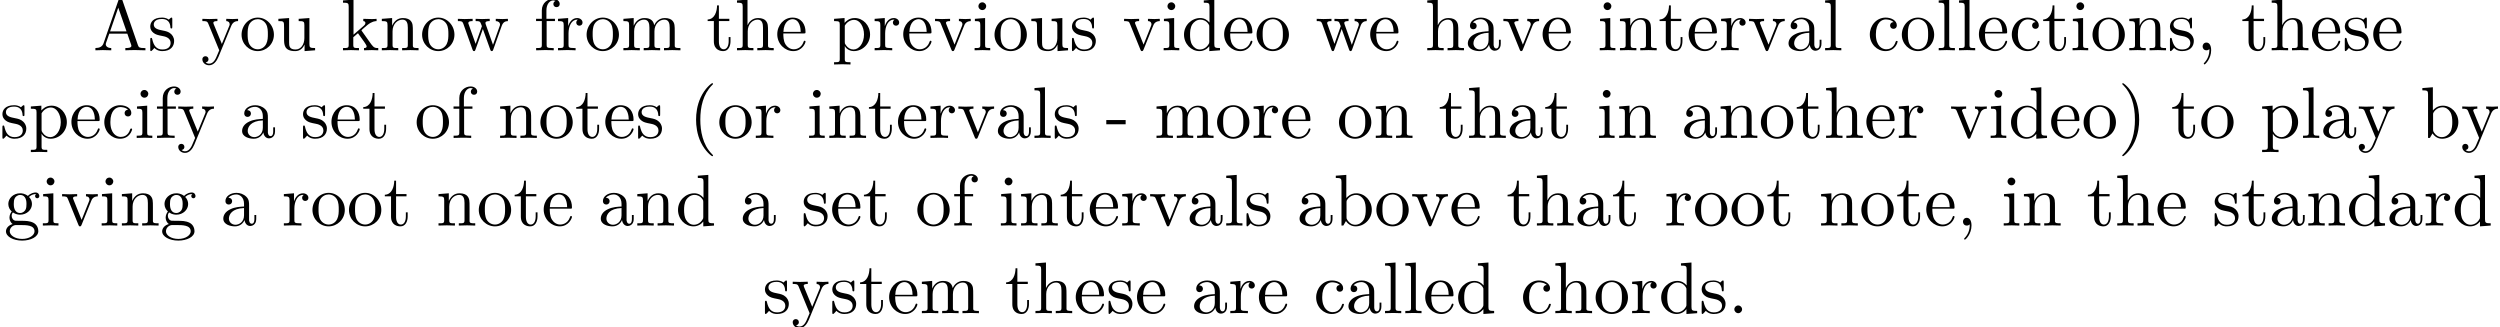 <?xml version='1.0' encoding='UTF-8'?>
<!-- This file was generated by dvisvgm 2.11.1 -->
<svg version='1.1' xmlns='http://www.w3.org/2000/svg' xmlns:xlink='http://www.w3.org/1999/xlink' width='341.08pt' height='44.666pt' viewBox='1.54 -42.729 341.08 44.666'>
<defs>
<path id='g0-40' d='M3.298 2.391C3.298 2.361 3.298 2.341 3.128 2.172C1.883 .917 1.564-.966 1.564-2.491C1.564-4.224 1.943-5.958 3.168-7.203C3.298-7.323 3.298-7.342 3.298-7.372C3.298-7.442 3.258-7.472 3.198-7.472C3.098-7.472 2.202-6.795 1.614-5.529C1.106-4.433 .986-3.328 .986-2.491C.986-1.714 1.096-.508 1.644 .618C2.242 1.843 3.098 2.491 3.198 2.491C3.258 2.491 3.298 2.461 3.298 2.391Z'/>
<path id='g0-41' d='M2.879-2.491C2.879-3.268 2.77-4.473 2.222-5.599C1.624-6.824 .767-7.472 .667-7.472C.608-7.472 .568-7.432 .568-7.372C.568-7.342 .568-7.323 .757-7.143C1.733-6.157 2.301-4.573 2.301-2.491C2.301-.787 1.933 .966 .697 2.222C.568 2.341 .568 2.361 .568 2.391C.568 2.451 .608 2.491 .667 2.491C.767 2.491 1.664 1.813 2.252 .548C2.76-.548 2.879-1.654 2.879-2.491Z'/>
<path id='g0-44' d='M2.022-.01C2.022-.648 1.783-1.056 1.385-1.056C1.036-1.056 .857-.787 .857-.528S1.026 0 1.385 0C1.534 0 1.674-.06 1.783-.159C1.803 .628 1.524 1.235 1.086 1.704C1.026 1.763 1.016 1.773 1.016 1.813C1.016 1.883 1.066 1.923 1.116 1.923C1.235 1.923 2.022 1.136 2.022-.01Z'/>
<path id='g0-45' d='M2.75-1.863V-2.441H.11V-1.863H2.75Z'/>
<path id='g0-46' d='M1.913-.528C1.913-.817 1.674-1.056 1.385-1.056S.857-.817 .857-.528S1.096 0 1.385 0S1.913-.239 1.913-.528Z'/>
<path id='g0-65' d='M7.143 0V-.309H6.964C6.366-.309 6.227-.379 6.117-.707L3.965-6.934C3.915-7.064 3.895-7.133 3.736-7.133S3.547-7.073 3.497-6.934L1.435-.976C1.255-.468 .857-.319 .319-.309V0L1.335-.03L2.481 0V-.309C1.983-.309 1.733-.558 1.733-.817C1.733-.847 1.743-.946 1.753-.966L2.212-2.271H4.672L5.2-.747C5.21-.707 5.23-.648 5.23-.608C5.23-.309 4.672-.309 4.403-.309V0C4.762-.03 5.46-.03 5.838-.03L7.143 0ZM4.563-2.58H2.321L3.437-5.818L4.563-2.58Z'/>
<path id='g0-97' d='M4.812-.887V-1.445H4.563V-.887C4.563-.309 4.314-.249 4.204-.249C3.875-.249 3.836-.697 3.836-.747V-2.74C3.836-3.158 3.836-3.547 3.477-3.915C3.088-4.304 2.59-4.463 2.112-4.463C1.295-4.463 .608-3.995 .608-3.337C.608-3.039 .807-2.869 1.066-2.869C1.345-2.869 1.524-3.068 1.524-3.328C1.524-3.447 1.474-3.776 1.016-3.786C1.285-4.134 1.773-4.244 2.092-4.244C2.58-4.244 3.148-3.856 3.148-2.969V-2.6C2.64-2.57 1.943-2.54 1.315-2.242C.568-1.903 .319-1.385 .319-.946C.319-.139 1.285 .11 1.913 .11C2.57 .11 3.029-.289 3.218-.757C3.258-.359 3.527 .06 3.995 .06C4.204 .06 4.812-.08 4.812-.887ZM3.148-1.395C3.148-.448 2.431-.11 1.983-.11C1.494-.11 1.086-.458 1.086-.956C1.086-1.504 1.504-2.331 3.148-2.391V-1.395Z'/>
<path id='g0-98' d='M5.191-2.152C5.191-3.417 4.214-4.403 3.078-4.403C2.301-4.403 1.873-3.935 1.714-3.756V-6.914L.279-6.804V-6.496C.976-6.496 1.056-6.426 1.056-5.938V0H1.305L1.664-.618C1.813-.389 2.232 .11 2.969 .11C4.154 .11 5.191-.867 5.191-2.152ZM4.364-2.162C4.364-1.793 4.344-1.196 4.055-.747C3.846-.438 3.467-.11 2.929-.11C2.481-.11 2.122-.349 1.883-.717C1.743-.927 1.743-.956 1.743-1.136V-3.188C1.743-3.377 1.743-3.387 1.853-3.547C2.242-4.105 2.79-4.184 3.029-4.184C3.477-4.184 3.836-3.925 4.075-3.547C4.334-3.138 4.364-2.57 4.364-2.162Z'/>
<path id='g0-99' d='M4.134-1.186C4.134-1.285 4.035-1.285 4.005-1.285C3.915-1.285 3.895-1.245 3.875-1.186C3.587-.259 2.939-.139 2.57-.139C2.042-.139 1.166-.568 1.166-2.172C1.166-3.796 1.983-4.214 2.511-4.214C2.6-4.214 3.228-4.204 3.577-3.846C3.168-3.816 3.108-3.517 3.108-3.387C3.108-3.128 3.288-2.929 3.567-2.929C3.826-2.929 4.025-3.098 4.025-3.397C4.025-4.075 3.268-4.463 2.501-4.463C1.255-4.463 .339-3.387 .339-2.152C.339-.877 1.325 .11 2.481 .11C3.816 .11 4.134-1.086 4.134-1.186Z'/>
<path id='g0-100' d='M5.25 0V-.309C4.553-.309 4.473-.379 4.473-.867V-6.914L3.039-6.804V-6.496C3.736-6.496 3.816-6.426 3.816-5.938V-3.786C3.527-4.144 3.098-4.403 2.56-4.403C1.385-4.403 .339-3.427 .339-2.142C.339-.877 1.315 .11 2.451 .11C3.088 .11 3.537-.229 3.786-.548V.11L5.25 0ZM3.786-1.176C3.786-.996 3.786-.976 3.676-.807C3.377-.329 2.929-.11 2.501-.11C2.052-.11 1.694-.369 1.455-.747C1.196-1.156 1.166-1.724 1.166-2.132C1.166-2.501 1.186-3.098 1.474-3.547C1.684-3.856 2.062-4.184 2.6-4.184C2.949-4.184 3.367-4.035 3.676-3.587C3.786-3.417 3.786-3.397 3.786-3.218V-1.176Z'/>
<path id='g0-101' d='M4.134-1.186C4.134-1.285 4.055-1.305 4.005-1.305C3.915-1.305 3.895-1.245 3.875-1.166C3.527-.139 2.63-.139 2.531-.139C2.032-.139 1.634-.438 1.405-.807C1.106-1.285 1.106-1.943 1.106-2.301H3.885C4.105-2.301 4.134-2.301 4.134-2.511C4.134-3.497 3.597-4.463 2.351-4.463C1.196-4.463 .279-3.437 .279-2.192C.279-.857 1.325 .11 2.471 .11C3.686 .11 4.134-.996 4.134-1.186ZM3.477-2.511H1.116C1.176-3.995 2.012-4.244 2.351-4.244C3.377-4.244 3.477-2.899 3.477-2.511Z'/>
<path id='g0-102' d='M3.557-6.326C3.557-6.695 3.188-7.024 2.66-7.024C1.963-7.024 1.116-6.496 1.116-5.44V-4.294H.329V-3.985H1.116V-.757C1.116-.309 1.006-.309 .339-.309V0L1.474-.03C1.873-.03 2.341-.03 2.74 0V-.309H2.531C1.793-.309 1.773-.418 1.773-.777V-3.985H2.909V-4.294H1.743V-5.45C1.743-6.326 2.222-6.804 2.66-6.804C2.69-6.804 2.839-6.804 2.989-6.735C2.869-6.695 2.69-6.565 2.69-6.316C2.69-6.087 2.849-5.888 3.118-5.888C3.407-5.888 3.557-6.087 3.557-6.326Z'/>
<path id='g0-103' d='M4.832-4.025C4.832-4.194 4.712-4.513 4.324-4.513C4.125-4.513 3.686-4.453 3.268-4.045C2.849-4.374 2.431-4.403 2.212-4.403C1.285-4.403 .598-3.716 .598-2.949C.598-2.511 .817-2.132 1.066-1.923C.936-1.773 .757-1.445 .757-1.096C.757-.787 .887-.408 1.196-.209C.598-.04 .279 .389 .279 .787C.279 1.504 1.265 2.052 2.481 2.052C3.656 2.052 4.692 1.544 4.692 .767C4.692 .418 4.553-.09 4.045-.369C3.517-.648 2.939-.648 2.331-.648C2.082-.648 1.654-.648 1.584-.658C1.265-.697 1.056-1.006 1.056-1.325C1.056-1.365 1.056-1.594 1.225-1.793C1.614-1.514 2.022-1.484 2.212-1.484C3.138-1.484 3.826-2.172 3.826-2.939C3.826-3.308 3.666-3.676 3.417-3.905C3.776-4.244 4.134-4.294 4.314-4.294C4.314-4.294 4.384-4.294 4.413-4.284C4.304-4.244 4.254-4.134 4.254-4.015C4.254-3.846 4.384-3.726 4.543-3.726C4.643-3.726 4.832-3.796 4.832-4.025ZM3.078-2.949C3.078-2.68 3.068-2.361 2.919-2.112C2.839-1.993 2.61-1.714 2.212-1.714C1.345-1.714 1.345-2.71 1.345-2.939C1.345-3.208 1.355-3.527 1.504-3.776C1.584-3.895 1.813-4.174 2.212-4.174C3.078-4.174 3.078-3.178 3.078-2.949ZM4.174 .787C4.174 1.325 3.467 1.823 2.491 1.823C1.484 1.823 .797 1.315 .797 .787C.797 .329 1.176-.04 1.614-.07H2.202C3.059-.07 4.174-.07 4.174 .787Z'/>
<path id='g0-104' d='M5.33 0V-.309C4.812-.309 4.563-.309 4.553-.608V-2.511C4.553-3.367 4.553-3.676 4.244-4.035C4.105-4.204 3.776-4.403 3.198-4.403C2.361-4.403 1.923-3.806 1.763-3.447H1.753V-6.914L.319-6.804V-6.496C1.016-6.496 1.096-6.426 1.096-5.938V-.757C1.096-.309 .986-.309 .319-.309V0L1.445-.03L2.56 0V-.309C1.893-.309 1.783-.309 1.783-.757V-2.59C1.783-3.626 2.491-4.184 3.128-4.184C3.756-4.184 3.866-3.646 3.866-3.078V-.757C3.866-.309 3.756-.309 3.088-.309V0L4.214-.03L5.33 0Z'/>
<path id='g0-105' d='M2.461 0V-.309C1.803-.309 1.763-.359 1.763-.747V-4.403L.369-4.294V-3.985C1.016-3.985 1.106-3.925 1.106-3.437V-.757C1.106-.309 .996-.309 .329-.309V0L1.425-.03C1.773-.03 2.122-.01 2.461 0ZM1.913-6.017C1.913-6.286 1.684-6.545 1.385-6.545C1.046-6.545 .847-6.267 .847-6.017C.847-5.748 1.076-5.489 1.375-5.489C1.714-5.489 1.913-5.768 1.913-6.017Z'/>
<path id='g0-107' d='M5.091 0V-.309C4.722-.309 4.503-.309 4.125-.837L2.859-2.62C2.849-2.64 2.8-2.7 2.8-2.73C2.8-2.77 3.507-3.367 3.606-3.447C4.234-3.955 4.653-3.975 4.862-3.985V-4.294C4.573-4.264 4.443-4.264 4.164-4.264C3.806-4.264 3.188-4.284 3.049-4.294V-3.985C3.238-3.975 3.337-3.866 3.337-3.736C3.337-3.537 3.198-3.417 3.118-3.347L1.714-2.132V-6.914L.279-6.804V-6.496C.976-6.496 1.056-6.426 1.056-5.938V-.757C1.056-.309 .946-.309 .279-.309V0L1.365-.03L2.461 0V-.309C1.793-.309 1.684-.309 1.684-.757V-1.783L2.321-2.331C3.088-1.275 3.507-.717 3.507-.538C3.507-.349 3.337-.309 3.148-.309V0L4.224-.03C4.513-.03 4.802-.02 5.091 0Z'/>
<path id='g0-108' d='M2.54 0V-.309C1.873-.309 1.763-.309 1.763-.757V-6.914L.329-6.804V-6.496C1.026-6.496 1.106-6.426 1.106-5.938V-.757C1.106-.309 .996-.309 .329-.309V0L1.435-.03L2.54 0Z'/>
<path id='g0-109' d='M8.1 0V-.309C7.582-.309 7.333-.309 7.323-.608V-2.511C7.323-3.367 7.323-3.676 7.014-4.035C6.874-4.204 6.545-4.403 5.968-4.403C5.131-4.403 4.692-3.806 4.523-3.427C4.384-4.294 3.646-4.403 3.198-4.403C2.471-4.403 2.002-3.975 1.724-3.357V-4.403L.319-4.294V-3.985C1.016-3.985 1.096-3.915 1.096-3.427V-.757C1.096-.309 .986-.309 .319-.309V0L1.445-.03L2.56 0V-.309C1.893-.309 1.783-.309 1.783-.757V-2.59C1.783-3.626 2.491-4.184 3.128-4.184C3.756-4.184 3.866-3.646 3.866-3.078V-.757C3.866-.309 3.756-.309 3.088-.309V0L4.214-.03L5.33 0V-.309C4.663-.309 4.553-.309 4.553-.757V-2.59C4.553-3.626 5.26-4.184 5.898-4.184C6.526-4.184 6.635-3.646 6.635-3.078V-.757C6.635-.309 6.526-.309 5.858-.309V0L6.984-.03L8.1 0Z'/>
<path id='g0-110' d='M5.33 0V-.309C4.812-.309 4.563-.309 4.553-.608V-2.511C4.553-3.367 4.553-3.676 4.244-4.035C4.105-4.204 3.776-4.403 3.198-4.403C2.471-4.403 2.002-3.975 1.724-3.357V-4.403L.319-4.294V-3.985C1.016-3.985 1.096-3.915 1.096-3.427V-.757C1.096-.309 .986-.309 .319-.309V0L1.445-.03L2.56 0V-.309C1.893-.309 1.783-.309 1.783-.757V-2.59C1.783-3.626 2.491-4.184 3.128-4.184C3.756-4.184 3.866-3.646 3.866-3.078V-.757C3.866-.309 3.756-.309 3.088-.309V0L4.214-.03L5.33 0Z'/>
<path id='g0-111' d='M4.692-2.132C4.692-3.407 3.696-4.463 2.491-4.463C1.245-4.463 .279-3.377 .279-2.132C.279-.847 1.315 .11 2.481 .11C3.686 .11 4.692-.867 4.692-2.132ZM3.866-2.212C3.866-1.853 3.866-1.315 3.646-.877C3.427-.428 2.989-.139 2.491-.139C2.062-.139 1.624-.349 1.355-.807C1.106-1.245 1.106-1.853 1.106-2.212C1.106-2.6 1.106-3.138 1.345-3.577C1.614-4.035 2.082-4.244 2.481-4.244C2.919-4.244 3.347-4.025 3.606-3.597S3.866-2.59 3.866-2.212Z'/>
<path id='g0-112' d='M5.191-2.152C5.191-3.417 4.224-4.403 3.108-4.403C2.331-4.403 1.913-3.965 1.714-3.746V-4.403L.279-4.294V-3.985C.986-3.985 1.056-3.925 1.056-3.487V1.176C1.056 1.624 .946 1.624 .279 1.624V1.933L1.395 1.903L2.521 1.933V1.624C1.853 1.624 1.743 1.624 1.743 1.176V-.498V-.588C1.793-.428 2.212 .11 2.969 .11C4.154 .11 5.191-.867 5.191-2.152ZM4.364-2.152C4.364-.946 3.666-.11 2.929-.11C2.531-.11 2.152-.309 1.883-.717C1.743-.927 1.743-.936 1.743-1.136V-3.357C2.032-3.866 2.521-4.154 3.029-4.154C3.756-4.154 4.364-3.278 4.364-2.152Z'/>
<path id='g0-114' d='M3.626-3.796C3.626-4.115 3.318-4.403 2.889-4.403C2.162-4.403 1.803-3.736 1.664-3.308V-4.403L.279-4.294V-3.985C.976-3.985 1.056-3.915 1.056-3.427V-.757C1.056-.309 .946-.309 .279-.309V0L1.415-.03C1.813-.03 2.281-.03 2.68 0V-.309H2.471C1.733-.309 1.714-.418 1.714-.777V-2.311C1.714-3.298 2.132-4.184 2.889-4.184C2.959-4.184 2.979-4.184 2.999-4.174C2.969-4.164 2.77-4.045 2.77-3.786C2.77-3.507 2.979-3.357 3.198-3.357C3.377-3.357 3.626-3.477 3.626-3.796Z'/>
<path id='g0-115' d='M3.587-1.275C3.587-1.803 3.288-2.102 3.168-2.222C2.839-2.54 2.451-2.62 2.032-2.7C1.474-2.809 .807-2.939 .807-3.517C.807-3.866 1.066-4.274 1.923-4.274C3.019-4.274 3.068-3.377 3.088-3.068C3.098-2.979 3.208-2.979 3.208-2.979C3.337-2.979 3.337-3.029 3.337-3.218V-4.224C3.337-4.394 3.337-4.463 3.228-4.463C3.178-4.463 3.158-4.463 3.029-4.344C2.999-4.304 2.899-4.214 2.859-4.184C2.481-4.463 2.072-4.463 1.923-4.463C.707-4.463 .329-3.796 .329-3.238C.329-2.889 .488-2.61 .757-2.391C1.076-2.132 1.355-2.072 2.072-1.933C2.291-1.893 3.108-1.733 3.108-1.016C3.108-.508 2.76-.11 1.983-.11C1.146-.11 .787-.677 .598-1.524C.568-1.654 .558-1.694 .458-1.694C.329-1.694 .329-1.624 .329-1.445V-.13C.329 .04 .329 .11 .438 .11C.488 .11 .498 .1 .687-.09C.707-.11 .707-.13 .887-.319C1.325 .1 1.773 .11 1.983 .11C3.128 .11 3.587-.558 3.587-1.275Z'/>
<path id='g0-116' d='M3.308-1.235V-1.803H3.059V-1.255C3.059-.518 2.76-.139 2.391-.139C1.724-.139 1.724-1.046 1.724-1.215V-3.985H3.148V-4.294H1.724V-6.127H1.474C1.465-5.31 1.166-4.244 .189-4.204V-3.985H1.036V-1.235C1.036-.01 1.963 .11 2.321 .11C3.029 .11 3.308-.598 3.308-1.235Z'/>
<path id='g0-117' d='M5.33 0V-.309C4.633-.309 4.553-.379 4.553-.867V-4.403L3.088-4.294V-3.985C3.786-3.985 3.866-3.915 3.866-3.427V-1.654C3.866-.787 3.387-.11 2.66-.11C1.823-.11 1.783-.578 1.783-1.096V-4.403L.319-4.294V-3.985C1.096-3.985 1.096-3.955 1.096-3.068V-1.574C1.096-.797 1.096 .11 2.61 .11C3.168 .11 3.606-.169 3.895-.787V.11L5.33 0Z'/>
<path id='g0-118' d='M5.061-3.985V-4.294C4.832-4.274 4.543-4.264 4.314-4.264L3.447-4.294V-3.985C3.816-3.975 3.925-3.746 3.925-3.557C3.925-3.467 3.905-3.427 3.866-3.318L2.849-.777L1.733-3.557C1.674-3.686 1.674-3.726 1.674-3.726C1.674-3.985 2.062-3.985 2.242-3.985V-4.294L1.156-4.264C.887-4.264 .488-4.274 .189-4.294V-3.985C.817-3.985 .857-3.925 .986-3.616L2.421-.08C2.481 .06 2.501 .11 2.63 .11S2.8 .02 2.839-.08L4.144-3.318C4.234-3.547 4.403-3.975 5.061-3.985Z'/>
<path id='g0-119' d='M7.004-3.985V-4.294C6.785-4.274 6.496-4.264 6.276-4.264L5.35-4.294V-3.985C5.709-3.975 5.928-3.796 5.928-3.507C5.928-3.447 5.928-3.427 5.878-3.298L4.971-.747L3.985-3.527C3.945-3.646 3.935-3.666 3.935-3.716C3.935-3.985 4.324-3.985 4.523-3.985V-4.294L3.487-4.264C3.188-4.264 2.899-4.274 2.6-4.294V-3.985C2.969-3.985 3.128-3.965 3.228-3.836C3.278-3.776 3.387-3.477 3.457-3.288L2.6-.877L1.654-3.537C1.604-3.656 1.604-3.676 1.604-3.716C1.604-3.985 1.993-3.985 2.192-3.985V-4.294L1.106-4.264L.179-4.294V-3.985C.677-3.985 .797-3.955 .917-3.636L2.172-.11C2.222 .03 2.252 .11 2.381 .11S2.531 .05 2.58-.09L3.587-2.909L4.603-.08C4.643 .03 4.672 .11 4.802 .11S4.961 .02 5.001-.08L6.167-3.347C6.346-3.846 6.655-3.975 7.004-3.985Z'/>
<path id='g0-121' d='M5.061-3.985V-4.294C4.832-4.274 4.543-4.264 4.314-4.264L3.447-4.294V-3.985C3.756-3.975 3.915-3.806 3.915-3.557C3.915-3.457 3.905-3.437 3.856-3.318L2.849-.867L1.743-3.547C1.704-3.646 1.684-3.686 1.684-3.726C1.684-3.985 2.052-3.985 2.242-3.985V-4.294L1.156-4.264C.887-4.264 .488-4.274 .189-4.294V-3.985C.667-3.985 .857-3.985 .996-3.636L2.491 0L2.242 .588C2.022 1.136 1.743 1.823 1.106 1.823C1.056 1.823 .827 1.823 .638 1.644C.946 1.604 1.026 1.385 1.026 1.225C1.026 .966 .837 .807 .608 .807C.408 .807 .189 .936 .189 1.235C.189 1.684 .608 2.042 1.106 2.042C1.733 2.042 2.142 1.474 2.381 .907L4.134-3.347C4.394-3.975 4.902-3.985 5.061-3.985Z'/>
</defs>
<g id='page1'>
<use x='14.238' y='-35.866' xlink:href='#g0-65'/>
<use x='21.71' y='-35.866' xlink:href='#g0-115'/>
<use x='28.96' y='-35.866' xlink:href='#g0-121'/>
<use x='34.219' y='-35.866' xlink:href='#g0-111'/>
<use x='39.2' y='-35.866' xlink:href='#g0-117'/>
<use x='48.056' y='-35.866' xlink:href='#g0-107'/>
<use x='53.314' y='-35.866' xlink:href='#g0-110'/>
<use x='58.849' y='-35.866' xlink:href='#g0-111'/>
<use x='63.83' y='-35.866' xlink:href='#g0-119'/>
<use x='74.346' y='-35.866' xlink:href='#g0-102'/>
<use x='77.39' y='-35.866' xlink:href='#g0-114'/>
<use x='81.292' y='-35.866' xlink:href='#g0-111'/>
<use x='86.273' y='-35.866' xlink:href='#g0-109'/>
<use x='97.896' y='-35.866' xlink:href='#g0-116'/>
<use x='101.771' y='-35.866' xlink:href='#g0-104'/>
<use x='107.305' y='-35.866' xlink:href='#g0-101'/>
<use x='115.054' y='-35.866' xlink:href='#g0-112'/>
<use x='120.589' y='-35.866' xlink:href='#g0-114'/>
<use x='124.491' y='-35.866' xlink:href='#g0-101'/>
<use x='128.919' y='-35.866' xlink:href='#g0-118'/>
<use x='134.177' y='-35.866' xlink:href='#g0-105'/>
<use x='136.944' y='-35.866' xlink:href='#g0-111'/>
<use x='141.926' y='-35.866' xlink:href='#g0-117'/>
<use x='147.46' y='-35.866' xlink:href='#g0-115'/>
<use x='154.711' y='-35.866' xlink:href='#g0-118'/>
<use x='159.969' y='-35.866' xlink:href='#g0-105'/>
<use x='162.737' y='-35.866' xlink:href='#g0-100'/>
<use x='168.272' y='-35.866' xlink:href='#g0-101'/>
<use x='172.699' y='-35.866' xlink:href='#g0-111'/>
<use x='181.002' y='-35.866' xlink:href='#g0-119'/>
<use x='188.197' y='-35.866' xlink:href='#g0-101'/>
<use x='195.945' y='-35.866' xlink:href='#g0-104'/>
<use x='201.48' y='-35.866' xlink:href='#g0-97'/>
<use x='206.461' y='-35.866' xlink:href='#g0-118'/>
<use x='211.72' y='-35.866' xlink:href='#g0-101'/>
<use x='219.469' y='-35.866' xlink:href='#g0-105'/>
<use x='222.236' y='-35.866' xlink:href='#g0-110'/>
<use x='227.771' y='-35.866' xlink:href='#g0-116'/>
<use x='231.645' y='-35.866' xlink:href='#g0-101'/>
<use x='236.073' y='-35.866' xlink:href='#g0-114'/>
<use x='239.975' y='-35.866' xlink:href='#g0-118'/>
<use x='245.233' y='-35.866' xlink:href='#g0-97'/>
<use x='250.215' y='-35.866' xlink:href='#g0-108'/>
<use x='256.303' y='-35.866' xlink:href='#g0-99'/>
<use x='260.731' y='-35.866' xlink:href='#g0-111'/>
<use x='265.712' y='-35.866' xlink:href='#g0-108'/>
<use x='268.48' y='-35.866' xlink:href='#g0-108'/>
<use x='271.247' y='-35.866' xlink:href='#g0-101'/>
<use x='275.675' y='-35.866' xlink:href='#g0-99'/>
<use x='280.103' y='-35.866' xlink:href='#g0-116'/>
<use x='283.977' y='-35.866' xlink:href='#g0-105'/>
<use x='286.745' y='-35.866' xlink:href='#g0-111'/>
<use x='291.726' y='-35.866' xlink:href='#g0-110'/>
<use x='297.261' y='-35.866' xlink:href='#g0-115'/>
<use x='301.19' y='-35.866' xlink:href='#g0-44'/>
<use x='307.279' y='-35.866' xlink:href='#g0-116'/>
<use x='311.153' y='-35.866' xlink:href='#g0-104'/>
<use x='316.688' y='-35.866' xlink:href='#g0-101'/>
<use x='321.116' y='-35.866' xlink:href='#g0-115'/>
<use x='325.046' y='-35.866' xlink:href='#g0-101'/>
<use x='1.54' y='-23.91' xlink:href='#g0-115'/>
<use x='5.469' y='-23.91' xlink:href='#g0-112'/>
<use x='11.004' y='-23.91' xlink:href='#g0-101'/>
<use x='15.432' y='-23.91' xlink:href='#g0-99'/>
<use x='19.86' y='-23.91' xlink:href='#g0-105'/>
<use x='22.627' y='-23.91' xlink:href='#g0-102'/>
<use x='25.671' y='-23.91' xlink:href='#g0-121'/>
<use x='34.251' y='-23.91' xlink:href='#g0-97'/>
<use x='42.553' y='-23.91' xlink:href='#g0-115'/>
<use x='46.482' y='-23.91' xlink:href='#g0-101'/>
<use x='50.91' y='-23.91' xlink:href='#g0-116'/>
<use x='58.106' y='-23.91' xlink:href='#g0-111'/>
<use x='63.087' y='-23.91' xlink:href='#g0-102'/>
<use x='69.452' y='-23.91' xlink:href='#g0-110'/>
<use x='74.987' y='-23.91' xlink:href='#g0-111'/>
<use x='79.968' y='-23.91' xlink:href='#g0-116'/>
<use x='83.843' y='-23.91' xlink:href='#g0-101'/>
<use x='88.27' y='-23.91' xlink:href='#g0-115'/>
<use x='95.521' y='-23.91' xlink:href='#g0-40'/>
<use x='99.396' y='-23.91' xlink:href='#g0-111'/>
<use x='104.377' y='-23.91' xlink:href='#g0-114'/>
<use x='111.6' y='-23.91' xlink:href='#g0-105'/>
<use x='114.367' y='-23.91' xlink:href='#g0-110'/>
<use x='119.902' y='-23.91' xlink:href='#g0-116'/>
<use x='123.776' y='-23.91' xlink:href='#g0-101'/>
<use x='128.204' y='-23.91' xlink:href='#g0-114'/>
<use x='132.106' y='-23.91' xlink:href='#g0-118'/>
<use x='137.365' y='-23.91' xlink:href='#g0-97'/>
<use x='142.346' y='-23.91' xlink:href='#g0-108'/>
<use x='145.113' y='-23.91' xlink:href='#g0-115'/>
<use x='152.364' y='-23.91' xlink:href='#g0-45'/>
<use x='159.006' y='-23.91' xlink:href='#g0-109'/>
<use x='167.308' y='-23.91' xlink:href='#g0-111'/>
<use x='172.289' y='-23.91' xlink:href='#g0-114'/>
<use x='176.191' y='-23.91' xlink:href='#g0-101'/>
<use x='183.94' y='-23.91' xlink:href='#g0-111'/>
<use x='188.921' y='-23.91' xlink:href='#g0-110'/>
<use x='197.777' y='-23.91' xlink:href='#g0-116'/>
<use x='201.651' y='-23.91' xlink:href='#g0-104'/>
<use x='207.186' y='-23.91' xlink:href='#g0-97'/>
<use x='212.167' y='-23.91' xlink:href='#g0-116'/>
<use x='219.363' y='-23.91' xlink:href='#g0-105'/>
<use x='222.13' y='-23.91' xlink:href='#g0-110'/>
<use x='230.986' y='-23.91' xlink:href='#g0-97'/>
<use x='235.967' y='-23.91' xlink:href='#g0-110'/>
<use x='241.502' y='-23.91' xlink:href='#g0-111'/>
<use x='246.483' y='-23.91' xlink:href='#g0-116'/>
<use x='250.357' y='-23.91' xlink:href='#g0-104'/>
<use x='255.892' y='-23.91' xlink:href='#g0-101'/>
<use x='260.32' y='-23.91' xlink:href='#g0-114'/>
<use x='267.543' y='-23.91' xlink:href='#g0-118'/>
<use x='272.801' y='-23.91' xlink:href='#g0-105'/>
<use x='275.569' y='-23.91' xlink:href='#g0-100'/>
<use x='281.103' y='-23.91' xlink:href='#g0-101'/>
<use x='285.531' y='-23.91' xlink:href='#g0-111'/>
<use x='290.513' y='-23.91' xlink:href='#g0-41'/>
<use x='297.708' y='-23.91' xlink:href='#g0-116'/>
<use x='301.582' y='-23.91' xlink:href='#g0-111'/>
<use x='309.885' y='-23.91' xlink:href='#g0-112'/>
<use x='315.419' y='-23.91' xlink:href='#g0-108'/>
<use x='318.187' y='-23.91' xlink:href='#g0-97'/>
<use x='323.168' y='-23.91' xlink:href='#g0-121'/>
<use x='331.747' y='-23.91' xlink:href='#g0-98'/>
<use x='337.282' y='-23.91' xlink:href='#g0-121'/>
<use x='2.075' y='-11.955' xlink:href='#g0-103'/>
<use x='7.056' y='-11.955' xlink:href='#g0-105'/>
<use x='9.824' y='-11.955' xlink:href='#g0-118'/>
<use x='15.082' y='-11.955' xlink:href='#g0-105'/>
<use x='17.849' y='-11.955' xlink:href='#g0-110'/>
<use x='23.384' y='-11.955' xlink:href='#g0-103'/>
<use x='31.686' y='-11.955' xlink:href='#g0-97'/>
<use x='39.988' y='-11.955' xlink:href='#g0-114'/>
<use x='43.89' y='-11.955' xlink:href='#g0-111'/>
<use x='48.872' y='-11.955' xlink:href='#g0-111'/>
<use x='53.853' y='-11.955' xlink:href='#g0-116'/>
<use x='61.048' y='-11.955' xlink:href='#g0-110'/>
<use x='66.583' y='-11.955' xlink:href='#g0-111'/>
<use x='71.565' y='-11.955' xlink:href='#g0-116'/>
<use x='75.439' y='-11.955' xlink:href='#g0-101'/>
<use x='83.188' y='-11.955' xlink:href='#g0-97'/>
<use x='88.169' y='-11.955' xlink:href='#g0-110'/>
<use x='93.704' y='-11.955' xlink:href='#g0-100'/>
<use x='102.559' y='-11.955' xlink:href='#g0-97'/>
<use x='110.862' y='-11.955' xlink:href='#g0-115'/>
<use x='114.791' y='-11.955' xlink:href='#g0-101'/>
<use x='119.219' y='-11.955' xlink:href='#g0-116'/>
<use x='126.415' y='-11.955' xlink:href='#g0-111'/>
<use x='131.396' y='-11.955' xlink:href='#g0-102'/>
<use x='137.761' y='-11.955' xlink:href='#g0-105'/>
<use x='140.528' y='-11.955' xlink:href='#g0-110'/>
<use x='146.063' y='-11.955' xlink:href='#g0-116'/>
<use x='149.938' y='-11.955' xlink:href='#g0-101'/>
<use x='154.365' y='-11.955' xlink:href='#g0-114'/>
<use x='158.267' y='-11.955' xlink:href='#g0-118'/>
<use x='163.526' y='-11.955' xlink:href='#g0-97'/>
<use x='168.507' y='-11.955' xlink:href='#g0-108'/>
<use x='171.274' y='-11.955' xlink:href='#g0-115'/>
<use x='178.525' y='-11.955' xlink:href='#g0-97'/>
<use x='183.506' y='-11.955' xlink:href='#g0-98'/>
<use x='189.041' y='-11.955' xlink:href='#g0-111'/>
<use x='194.022' y='-11.955' xlink:href='#g0-118'/>
<use x='199.281' y='-11.955' xlink:href='#g0-101'/>
<use x='207.03' y='-11.955' xlink:href='#g0-116'/>
<use x='210.904' y='-11.955' xlink:href='#g0-104'/>
<use x='216.439' y='-11.955' xlink:href='#g0-97'/>
<use x='221.42' y='-11.955' xlink:href='#g0-116'/>
<use x='228.615' y='-11.955' xlink:href='#g0-114'/>
<use x='232.517' y='-11.955' xlink:href='#g0-111'/>
<use x='237.499' y='-11.955' xlink:href='#g0-111'/>
<use x='242.48' y='-11.955' xlink:href='#g0-116'/>
<use x='249.675' y='-11.955' xlink:href='#g0-110'/>
<use x='255.21' y='-11.955' xlink:href='#g0-111'/>
<use x='260.192' y='-11.955' xlink:href='#g0-116'/>
<use x='264.066' y='-11.955' xlink:href='#g0-101'/>
<use x='268.494' y='-11.955' xlink:href='#g0-44'/>
<use x='274.582' y='-11.955' xlink:href='#g0-105'/>
<use x='277.35' y='-11.955' xlink:href='#g0-110'/>
<use x='286.205' y='-11.955' xlink:href='#g0-116'/>
<use x='290.08' y='-11.955' xlink:href='#g0-104'/>
<use x='295.614' y='-11.955' xlink:href='#g0-101'/>
<use x='303.363' y='-11.955' xlink:href='#g0-115'/>
<use x='307.293' y='-11.955' xlink:href='#g0-116'/>
<use x='311.167' y='-11.955' xlink:href='#g0-97'/>
<use x='316.149' y='-11.955' xlink:href='#g0-110'/>
<use x='321.683' y='-11.955' xlink:href='#g0-100'/>
<use x='327.218' y='-11.955' xlink:href='#g0-97'/>
<use x='332.199' y='-11.955' xlink:href='#g0-114'/>
<use x='336.102' y='-11.955' xlink:href='#g0-100'/>
<use x='105.574' y='0' xlink:href='#g0-115'/>
<use x='109.504' y='0' xlink:href='#g0-121'/>
<use x='114.762' y='0' xlink:href='#g0-115'/>
<use x='118.692' y='0' xlink:href='#g0-116'/>
<use x='122.566' y='0' xlink:href='#g0-101'/>
<use x='126.994' y='0' xlink:href='#g0-109'/>
<use x='138.617' y='0' xlink:href='#g0-116'/>
<use x='142.491' y='0' xlink:href='#g0-104'/>
<use x='148.026' y='0' xlink:href='#g0-101'/>
<use x='152.454' y='0' xlink:href='#g0-115'/>
<use x='156.384' y='0' xlink:href='#g0-101'/>
<use x='164.132' y='0' xlink:href='#g0-97'/>
<use x='169.114' y='0' xlink:href='#g0-114'/>
<use x='173.016' y='0' xlink:href='#g0-101'/>
<use x='180.765' y='0' xlink:href='#g0-99'/>
<use x='185.193' y='0' xlink:href='#g0-97'/>
<use x='190.174' y='0' xlink:href='#g0-108'/>
<use x='192.941' y='0' xlink:href='#g0-108'/>
<use x='195.709' y='0' xlink:href='#g0-101'/>
<use x='200.137' y='0' xlink:href='#g0-100'/>
<use x='208.992' y='0' xlink:href='#g0-99'/>
<use x='213.42' y='0' xlink:href='#g0-104'/>
<use x='218.955' y='0' xlink:href='#g0-111'/>
<use x='223.936' y='0' xlink:href='#g0-114'/>
<use x='227.838' y='0' xlink:href='#g0-100'/>
<use x='233.373' y='0' xlink:href='#g0-115'/>
<use x='237.303' y='0' xlink:href='#g0-46'/>
</g>
</svg>